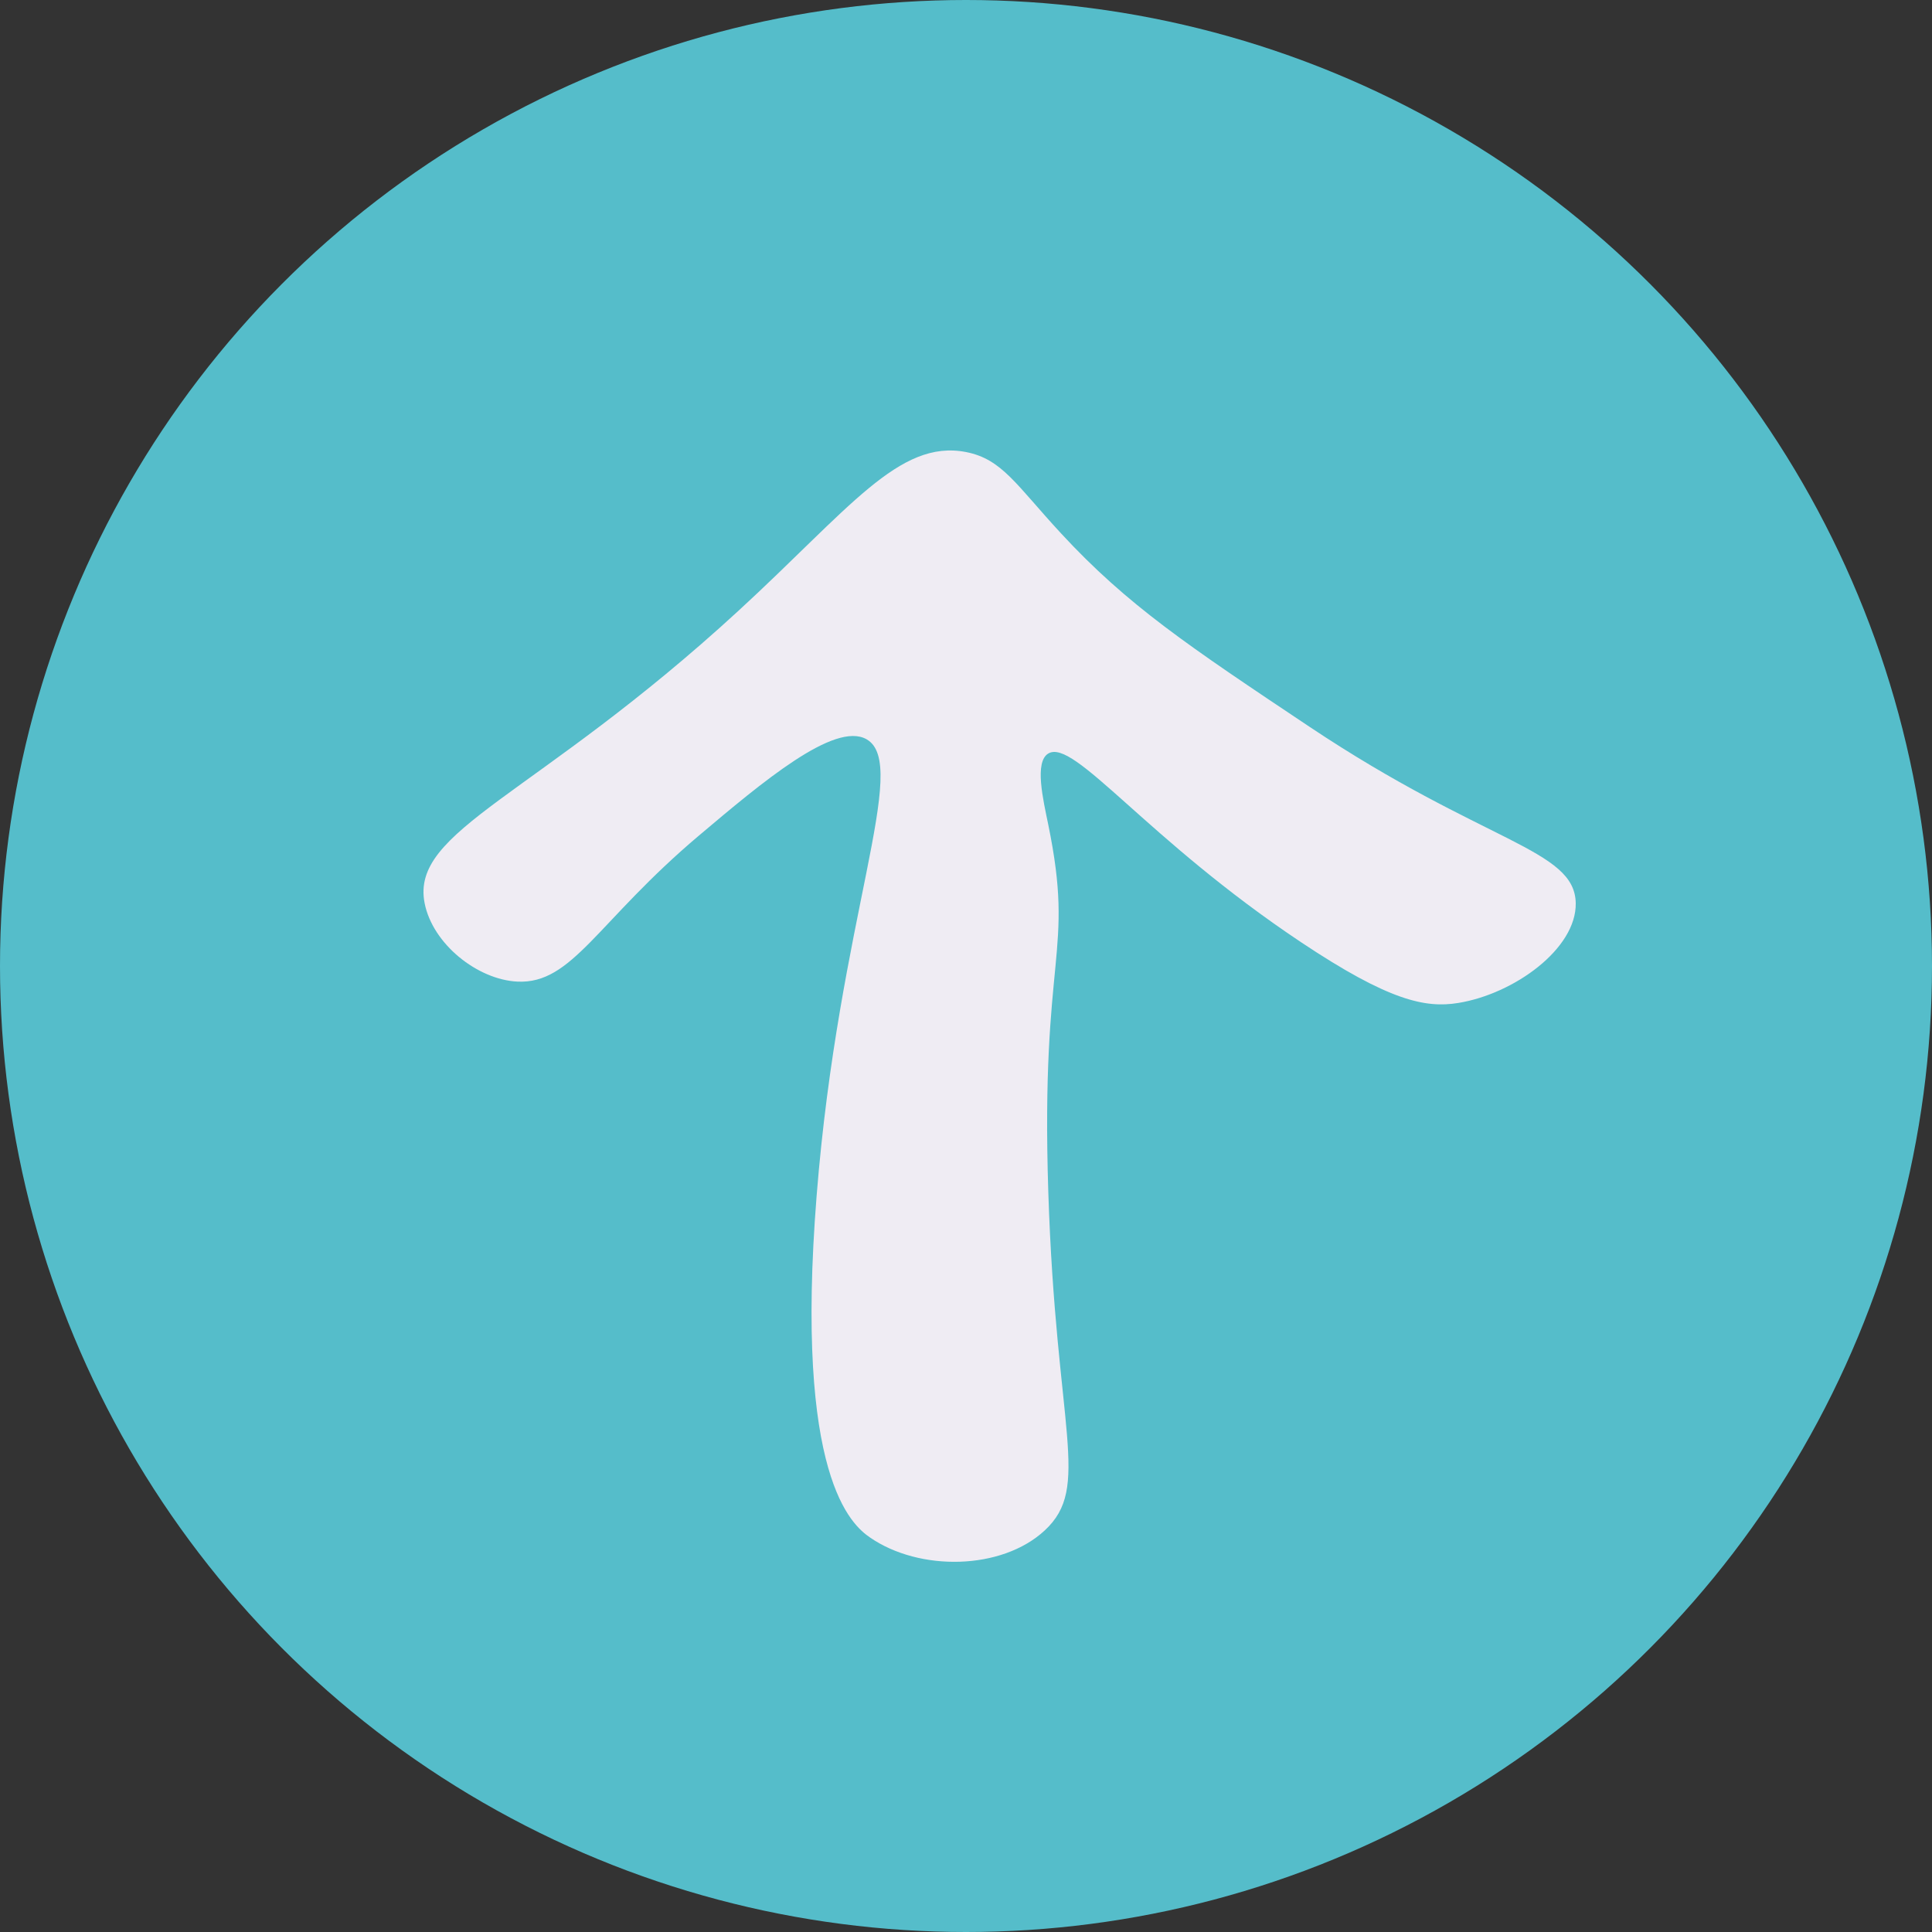 <svg id="Layer_1" data-name="Layer 1" xmlns="http://www.w3.org/2000/svg" width="500" height="500" viewBox="0 0 500 500"><rect x="0" y="0" width="500" height="500" fill="#333333" stroke="none"/><defs><style>.cls-1{fill:#55bdca;}.cls-2{fill:#efecf3;}</style></defs><circle class="cls-1" cx="250" cy="250" r="250"/><path class="cls-2" d="M225.183,397.919c12.805,8.81,34.058,8.481,45.193-1.845,12.127-11.246,2.911-25.686.922-87.62-2.004-62.419,6.923-61.224,0-94.998-1.331-6.492-3.653-16.257,0-18.446,6.676-4,25.301,22.092,65.484,48.883,22.719,15.147,32.12,17.044,40.582,15.679,14.48-2.335,30.63-14.033,30.436-25.825-.232-14.091-23.555-15.385-68.94-45.682-31.366-20.938-47.05-31.407-64.295-50.06C262.997,125.493,259.345,118.804,250,116.988c-17.362-3.375-30.245,14.757-58.943,41.129-52.504,48.25-84.924,56.616-81.164,75.63,2.094,10.588,13.675,19.776,23.98,20.291,14.278.713,20.598-15.502,47.038-37.815,16.286-13.744,35.078-29.603,43.349-24.902,11.394,6.476-7.193,46.279-12.912,118.056C205.529,382.4,220.504,394.7,225.183,397.919Z"/></svg>